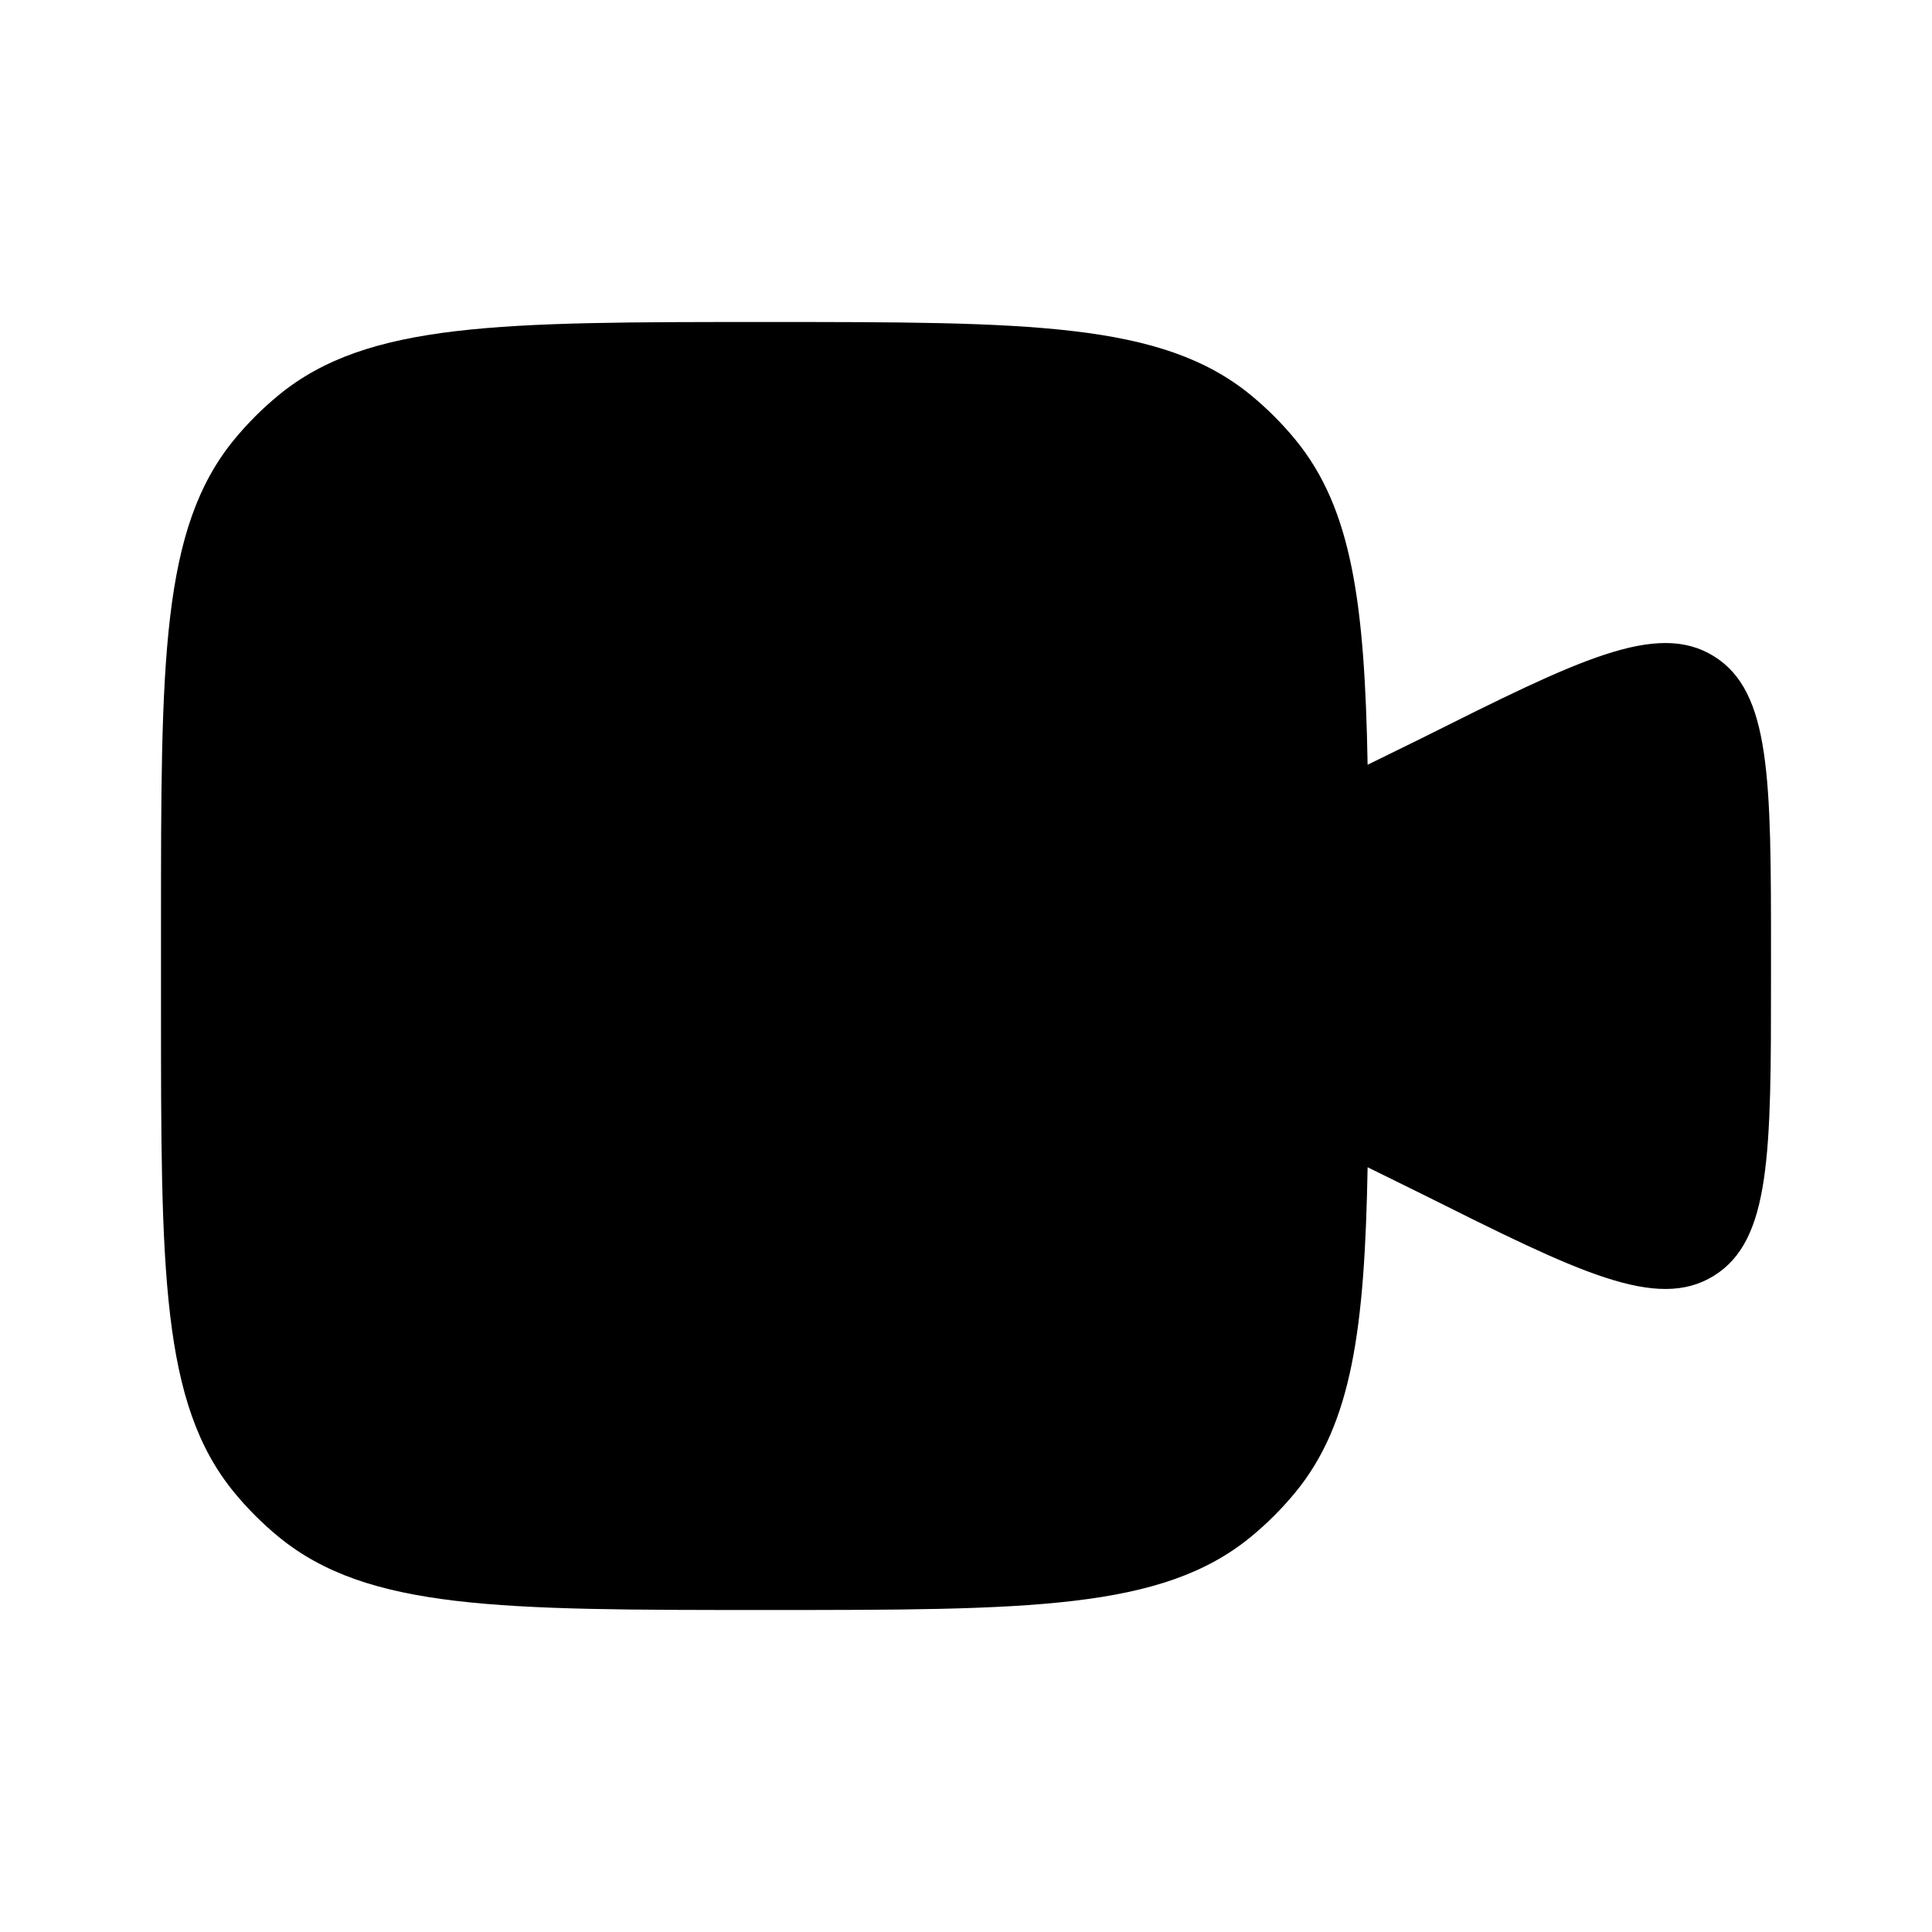 <svg width="24" height="24" viewBox="0 0 24 24" fill="none" xmlns="http://www.w3.org/2000/svg">
<g clip-path="url(#clip0_221_18299)">
<path d="M2 11.5V12.5C2 15.787 2 17.431 2.908 18.538C3.074 18.74 3.26 18.926 3.462 19.092C4.57 20 6.212 20 9.5 20C12.787 20 14.431 20 15.538 19.092C15.741 18.925 15.925 18.741 16.092 18.538C16.794 17.683 16.953 16.507 16.989 14.5L17.659 14.83C19.604 15.802 20.577 16.289 21.289 15.849C22.001 15.409 22 14.322 22 12.146V11.854C22 9.679 22 8.591 21.289 8.151C20.577 7.711 19.604 8.198 17.659 9.171L16.989 9.5C16.953 7.493 16.794 6.317 16.092 5.462C15.926 5.26 15.74 5.074 15.538 4.908C14.43 4 12.788 4 9.5 4C6.213 4 4.569 4 3.462 4.908C3.26 5.074 3.074 5.26 2.908 5.462C2 6.57 2 8.212 2 11.5Z" fill="black"/>
</g>
<defs>
<clipPath id="clip0_221_18299">
<rect width="24" height="24" fill="white"/>
</clipPath>
</defs>
</svg>
